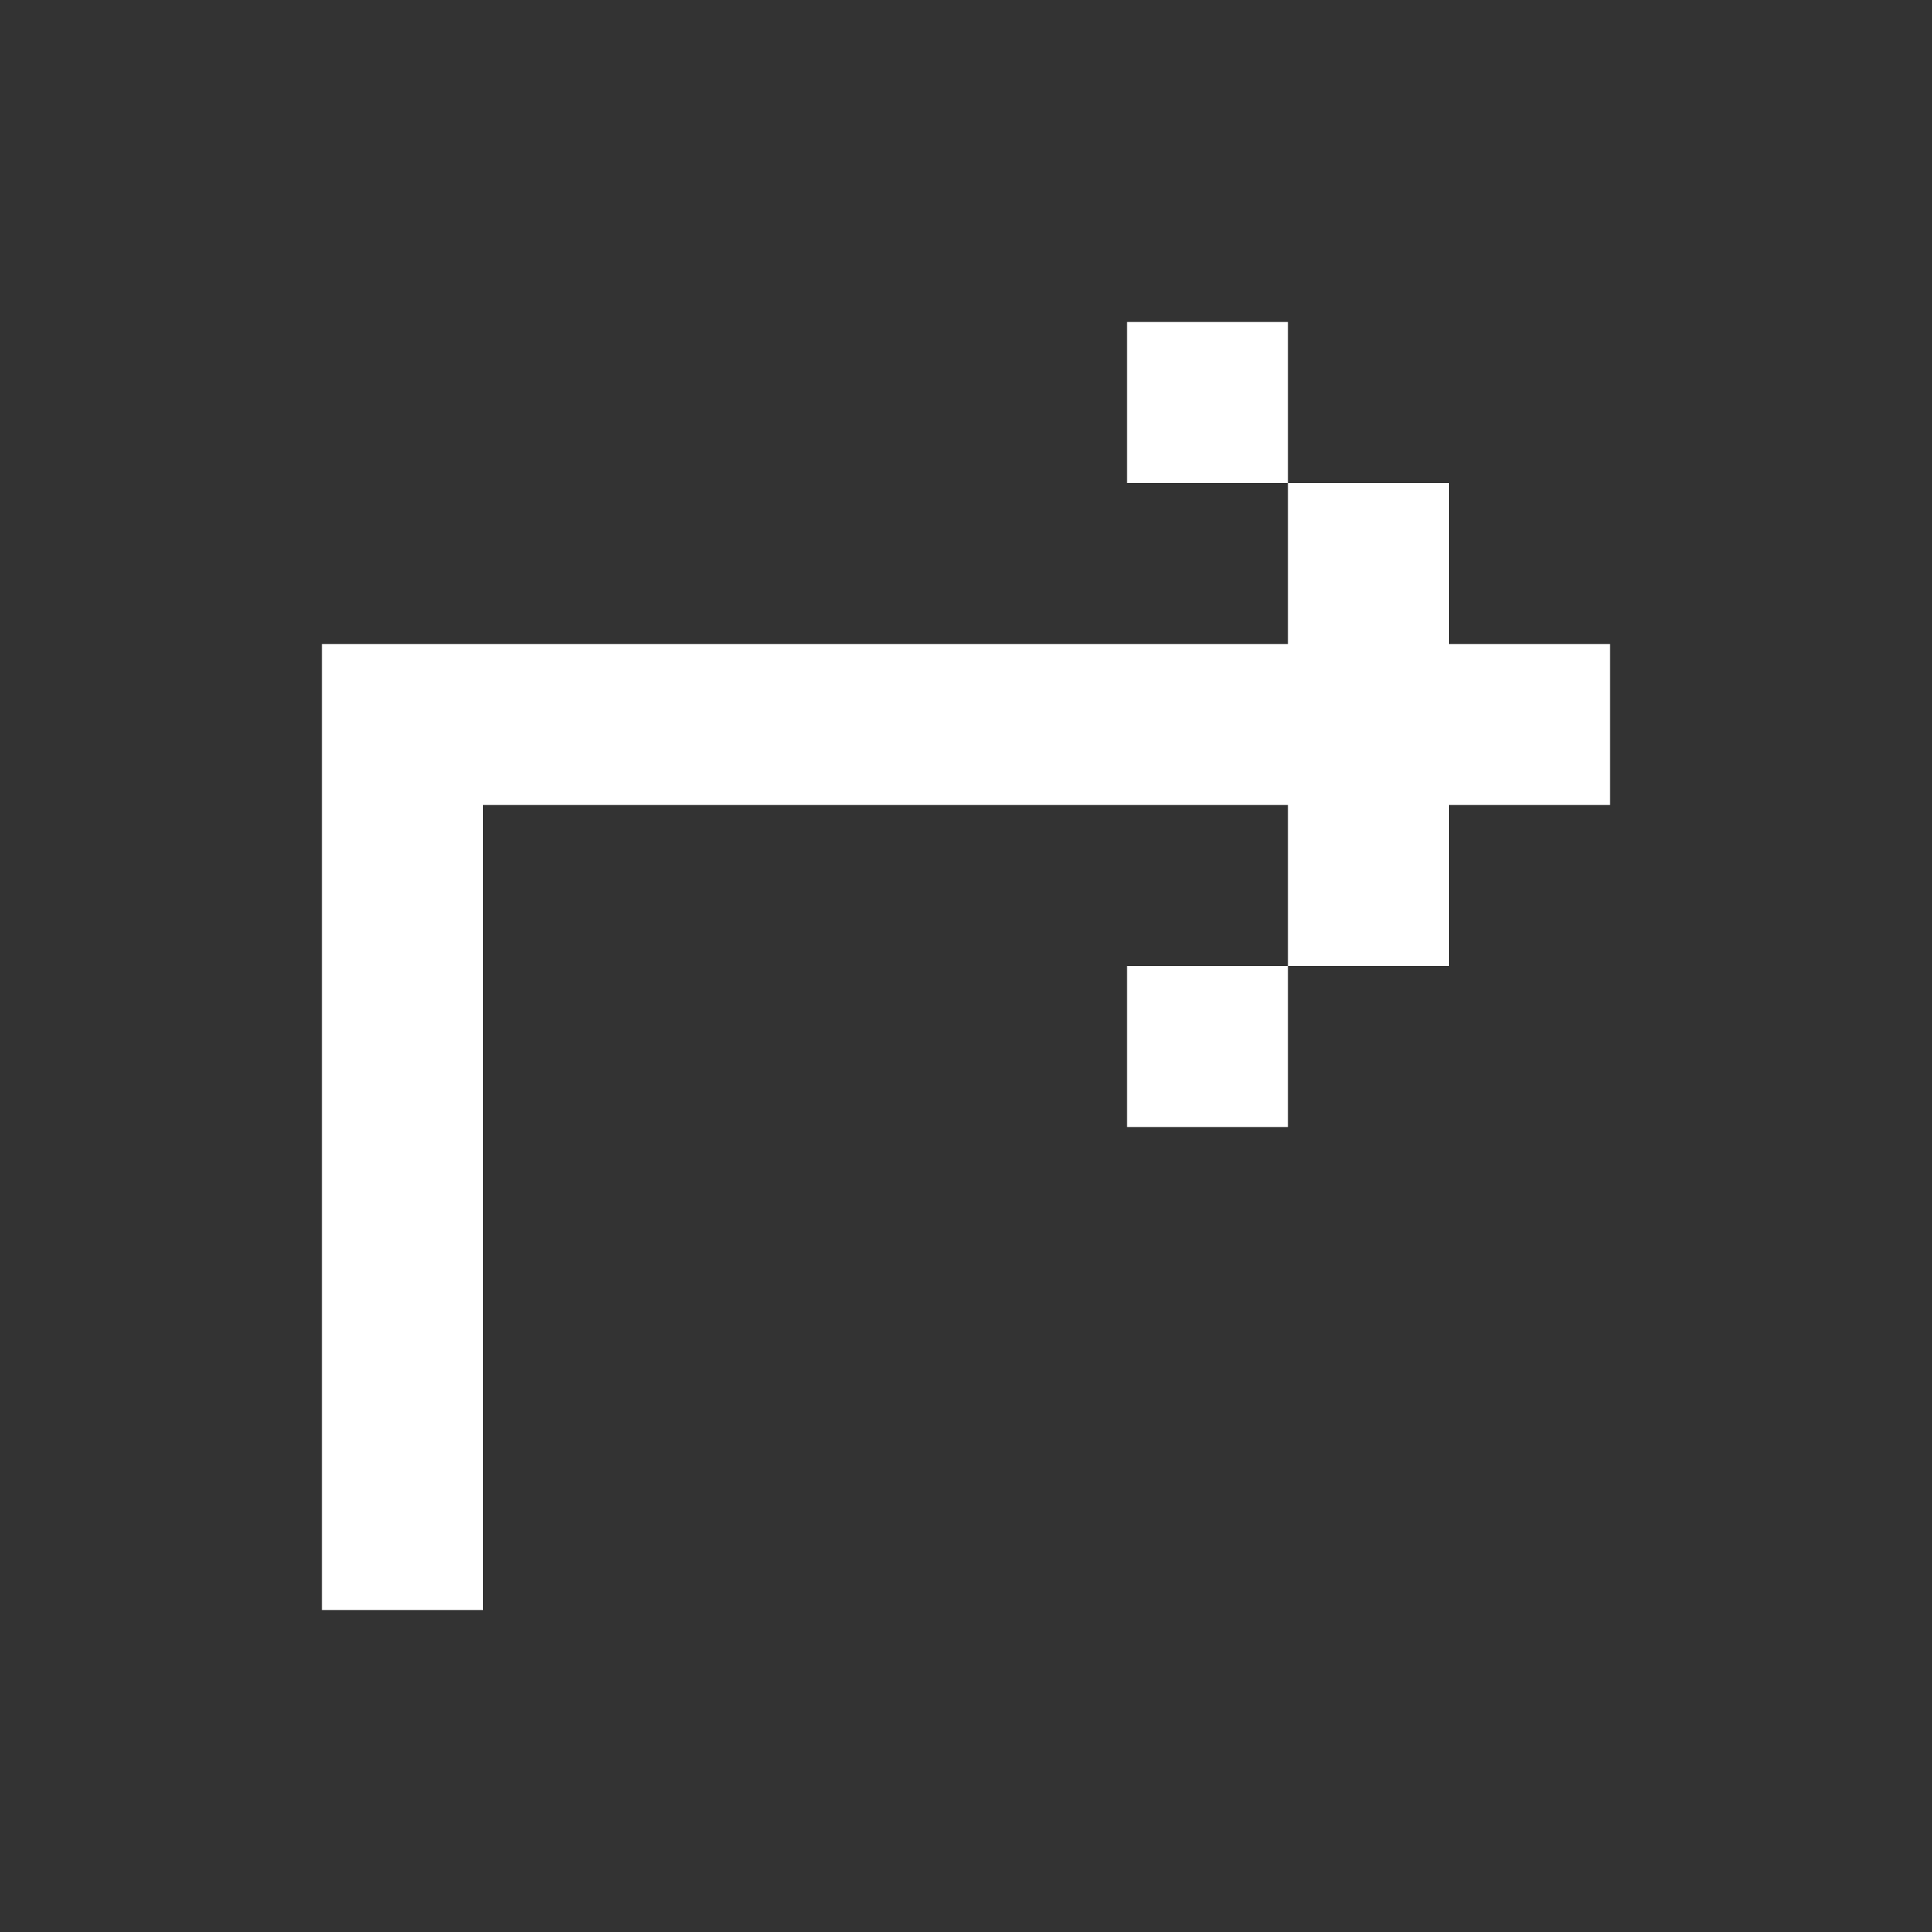 <svg width="24" height="24" viewBox="0 0 24 24" fill="none" xmlns="http://www.w3.org/2000/svg">
<rect x="0" y="0" width="24" height="24" fill="#333333" stroke="none"/>
<path fill-rule="evenodd" clip-rule="evenodd" d="M6 8H16V6H18V8H20V10H18V12H16V10H6V20H4V10V8H6ZM16 12V14H14V12H16ZM16 6V4H14V6H16Z" fill="white"/>
</svg>
